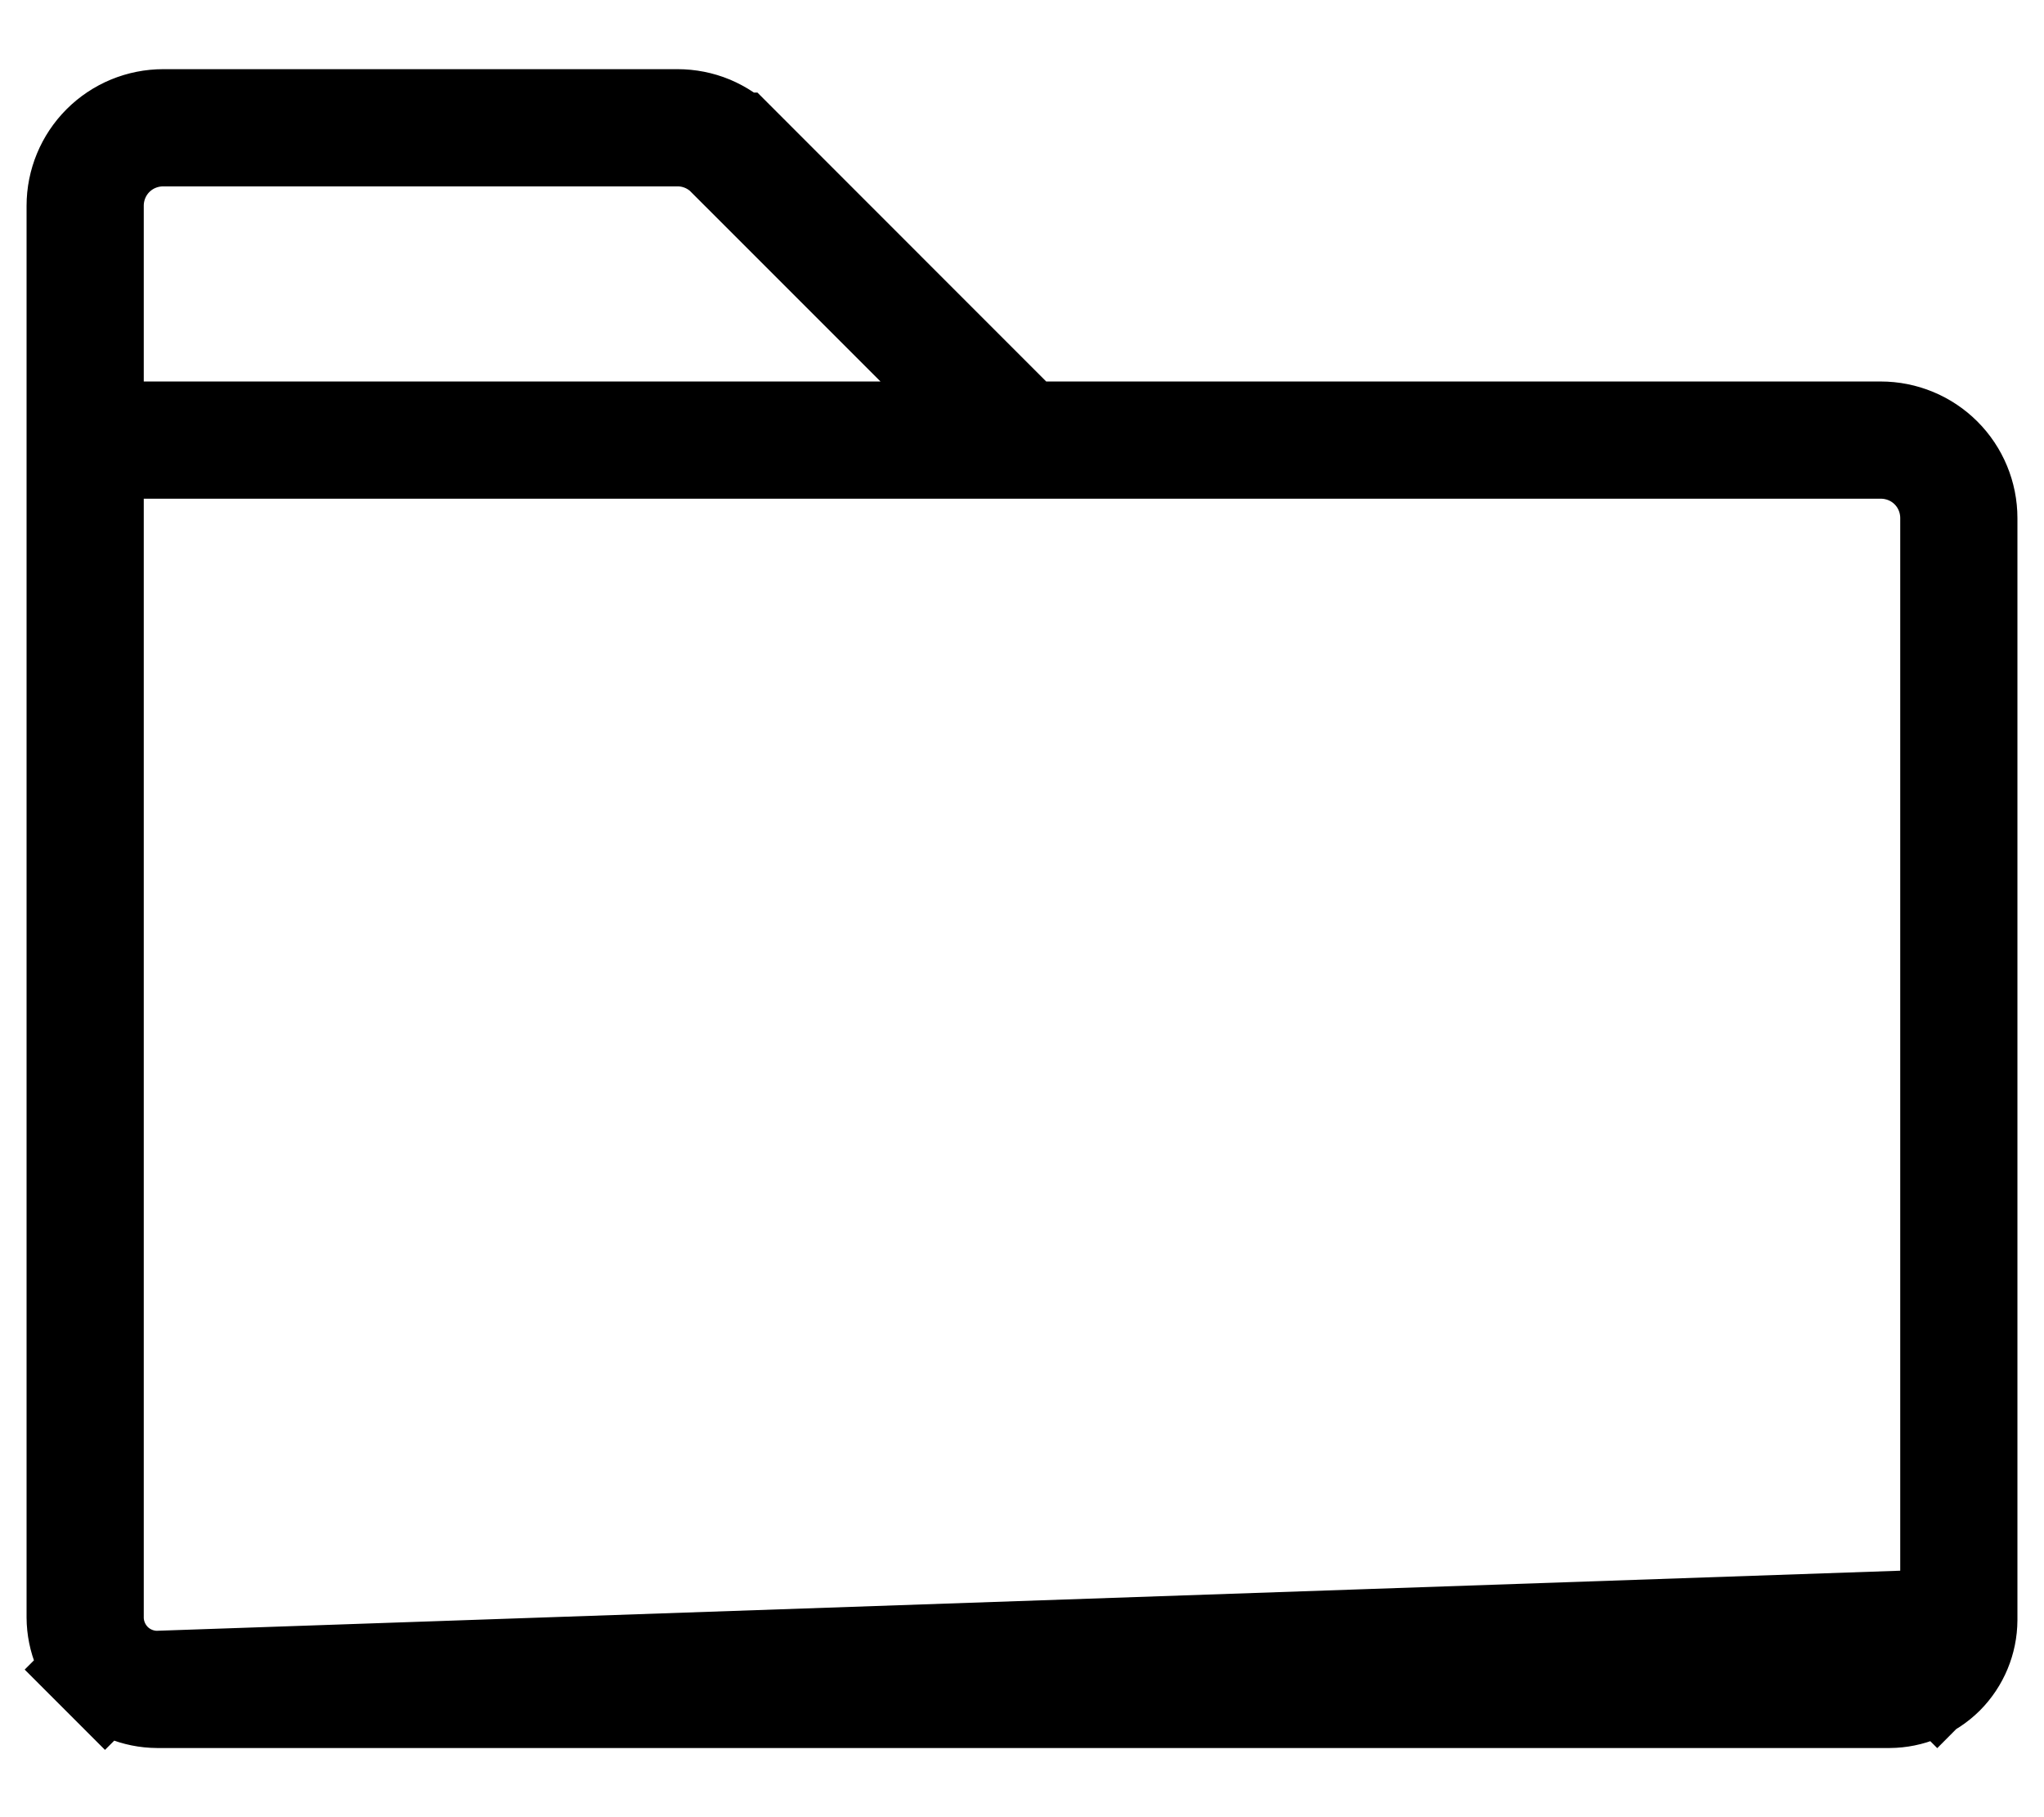 <svg width="18" height="16" viewBox="0 0 18 16" fill="none" xmlns="http://www.w3.org/2000/svg">
<path d="M8.86 3.713L9.007 3.859H9.214H16.562C16.749 3.859 16.928 3.933 17.06 4.065C17.192 4.197 17.266 4.376 17.266 4.562V14.264C17.265 14.43 17.199 14.589 17.082 14.707C16.964 14.824 16.805 14.89 16.639 14.891H1.385C1.212 14.89 1.047 14.822 0.925 14.7L0.571 15.054L0.925 14.7C0.803 14.578 0.735 14.413 0.734 14.241V1.812C0.734 1.626 0.808 1.447 0.94 1.315C1.072 1.183 1.251 1.109 1.438 1.109L5.966 1.109L5.966 1.109C6.059 1.109 6.15 1.127 6.235 1.162C6.32 1.198 6.397 1.249 6.462 1.315L6.463 1.315L8.86 3.713ZM5.968 1.141V1.141H5.966H1.438C1.259 1.141 1.088 1.211 0.962 1.337C0.836 1.463 0.766 1.634 0.766 1.812V3.359V3.859H1.266H7.755H8.962L8.108 3.006L6.441 1.339C6.441 1.339 6.441 1.338 6.441 1.338C6.315 1.212 6.145 1.141 5.968 1.141ZM1.377 14.859H1.384L16.706 14.331L17.06 14.685C17.06 14.685 17.06 14.685 17.06 14.685C17.172 14.573 17.234 14.422 17.234 14.264V4.562C17.234 4.384 17.164 4.213 17.038 4.087C16.912 3.961 16.741 3.891 16.562 3.891H1.266H0.766V4.391V14.241H0.766L0.766 14.248C0.768 14.409 0.833 14.563 0.947 14.678C1.061 14.792 1.216 14.857 1.377 14.859L1.377 14.859Z" fill="black" stroke="black"/>
</svg>
